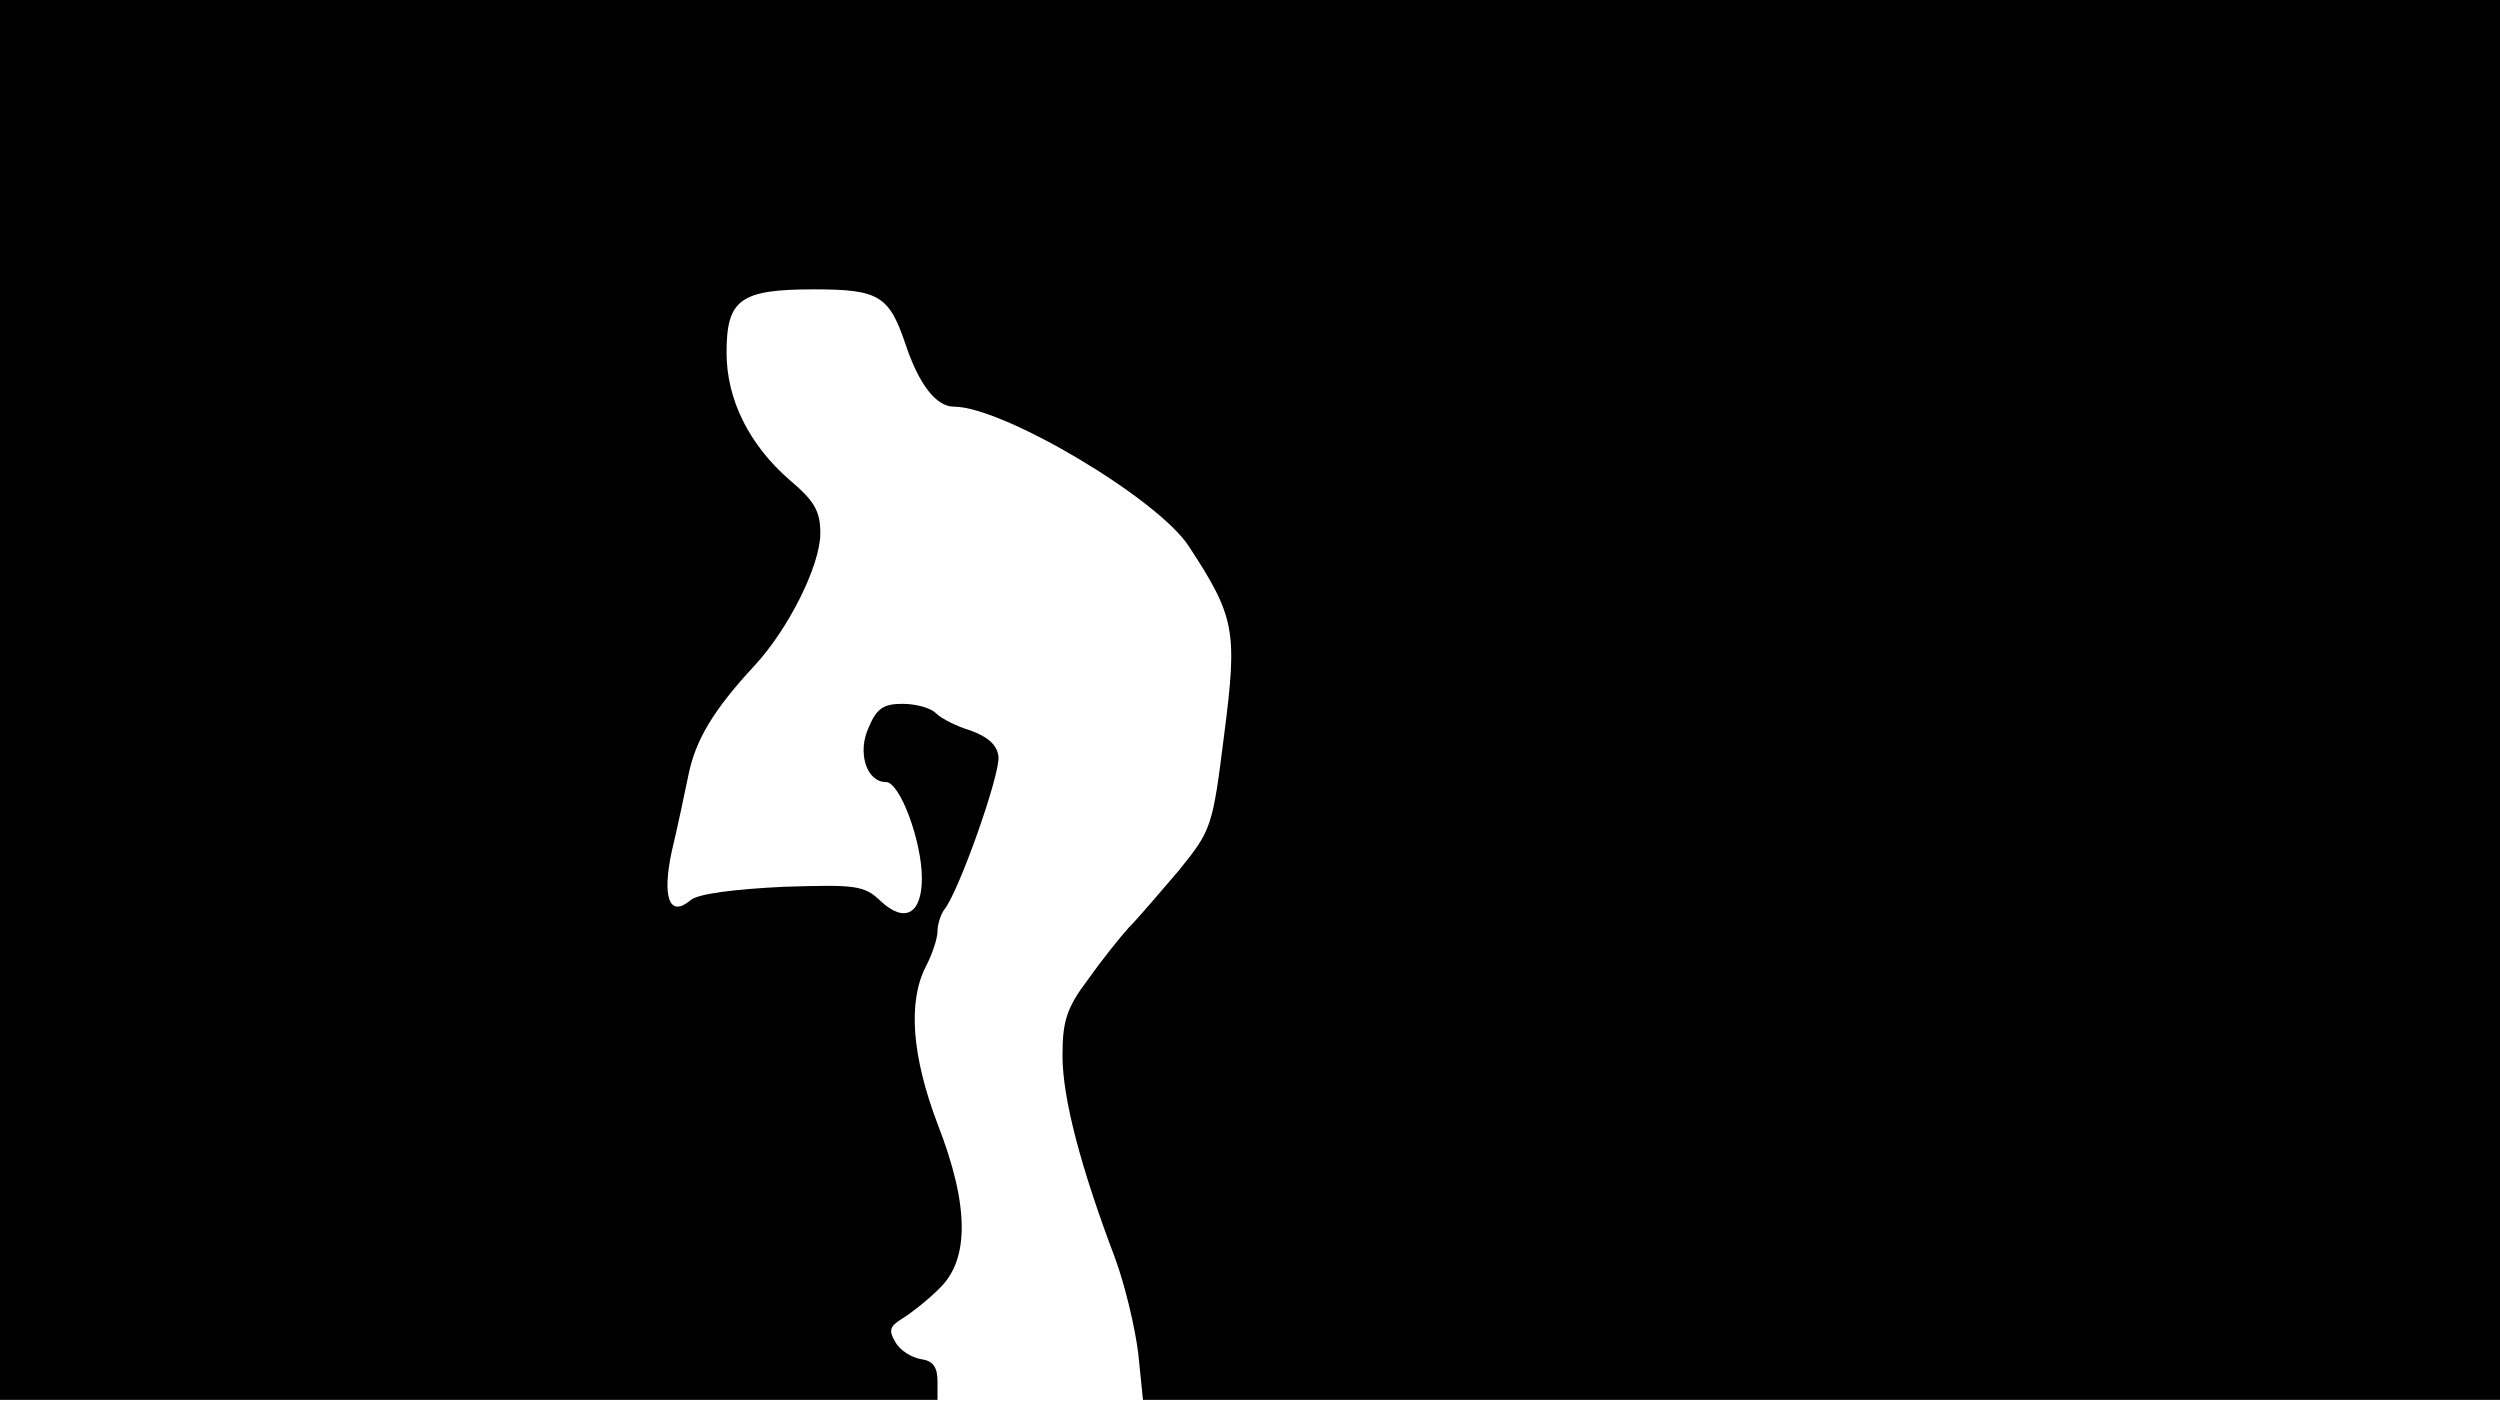 <svg version="1.0" xmlns="http://www.w3.org/2000/svg"
 width="668px" style="transform:scale(1,1.001);" height="375.75px" viewBox="0 0 320 180"
 preserveAspectRatio="xMidYMid meet">
<g transform="translate(0,180) scale(0.1,-0.1)"
fill="#000000" stroke="none">
<path d="M0 905 l0 -895 600 0 600 0 0 24 c0 18 -6 26 -21 28 -12 2 -27 11 -33 22 -9
15 -7 20 9 30 10 6 32 23 47 38 39 37 39 106 -2 211 -33 87 -38 156 -15 201 8
15 15 36 15 45 0 9 4 21 8 27 18 20 73 175 70 197 -2 15 -14 25 -36 33 -17 5
-37 15 -44 22 -7 7 -26 12 -43 12 -24 0 -33 -6 -43 -30 -15 -32 -3 -70 22 -70
18 0 46 -76 46 -123 0 -46 -22 -58 -53 -29 -21 20 -32 21 -125 18 -62 -3 -109
-9 -118 -17 -27 -23 -37 3 -24 63 7 29 16 72 21 96 9 46 33 85 84 140 44 47
85 129 85 170 0 28 -7 41 -39 68 -52 45 -81 103 -81 163 0 68 17 81 112 81 83
0 96 -8 117 -70 17 -51 39 -80 62 -80 63 0 262 -118 301 -179 59 -90 62 -108
45 -240 -15 -119 -16 -122 -58 -174 -24 -28 -53 -62 -64 -73 -11 -12 -35 -42
-52 -66 -28 -37 -33 -54 -33 -98 0 -54 23 -142 67 -258 13 -35 26 -90 30 -123
l6 -59 868 0 869 0 0 895 0 895 -1600 0 -1600 0 0 -895z"/>
</g>
</svg>
